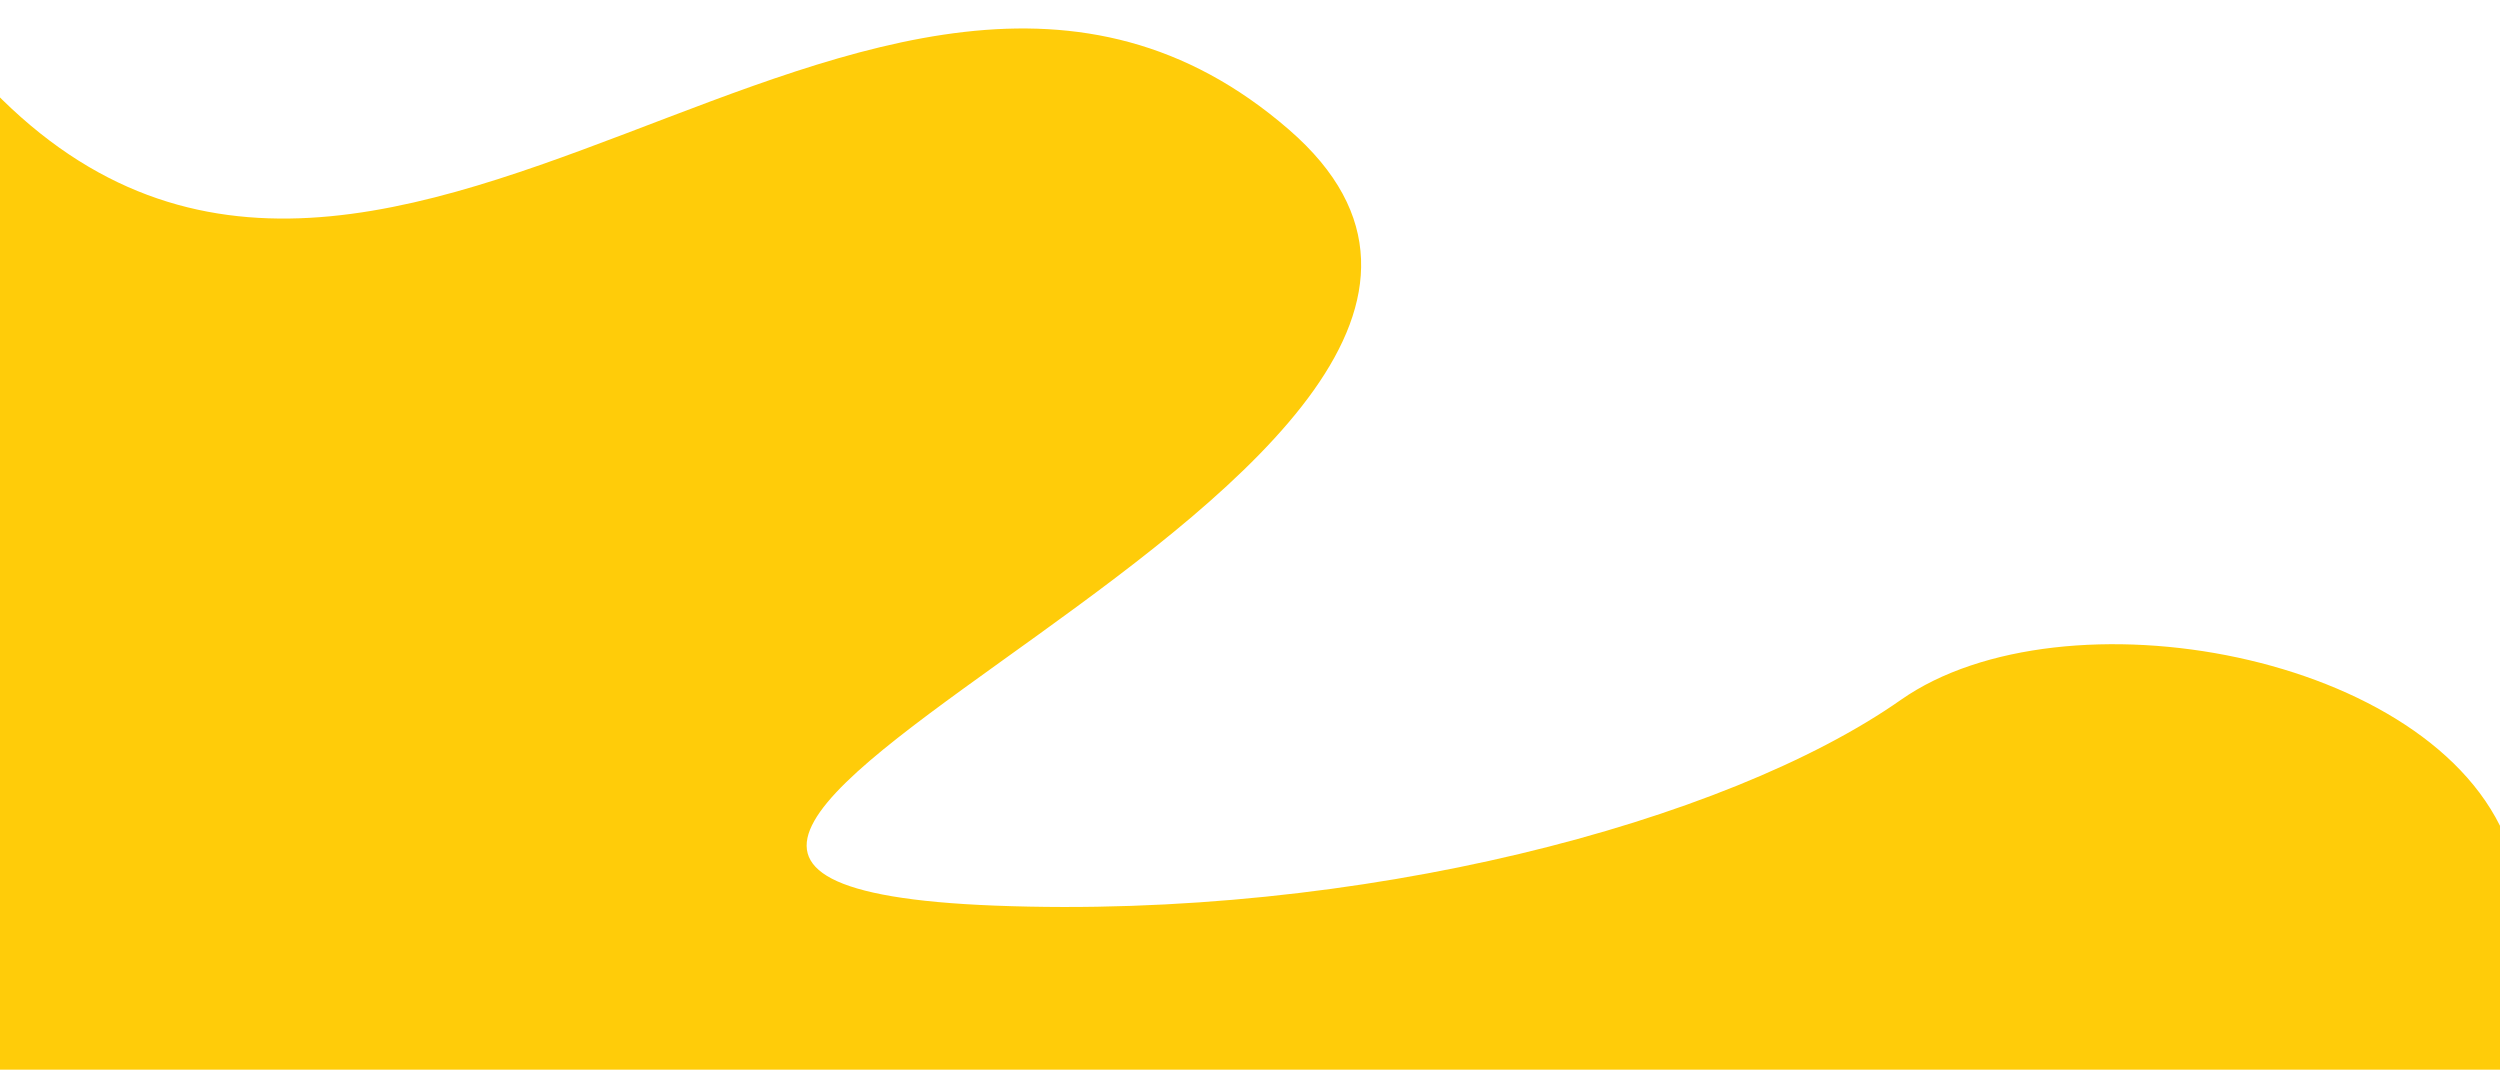 <svg width="1920" height="822" viewBox="0 0 1920 822" fill="none" xmlns="http://www.w3.org/2000/svg">
<path d="M1459.85 537.506C1584.38 450.147 1869.85 501.506 1925.85 647.506V821.506H-20.151C-124.818 523.506 -245.965 -201.825 -20.151 53.506C285.849 399.506 671.31 -176.561 989.849 99.506C1289.85 359.506 251.849 675.506 763.849 695.506C1044.22 706.458 1325.85 631.506 1459.85 537.506Z" fill="#FFCC09"/>
</svg>
